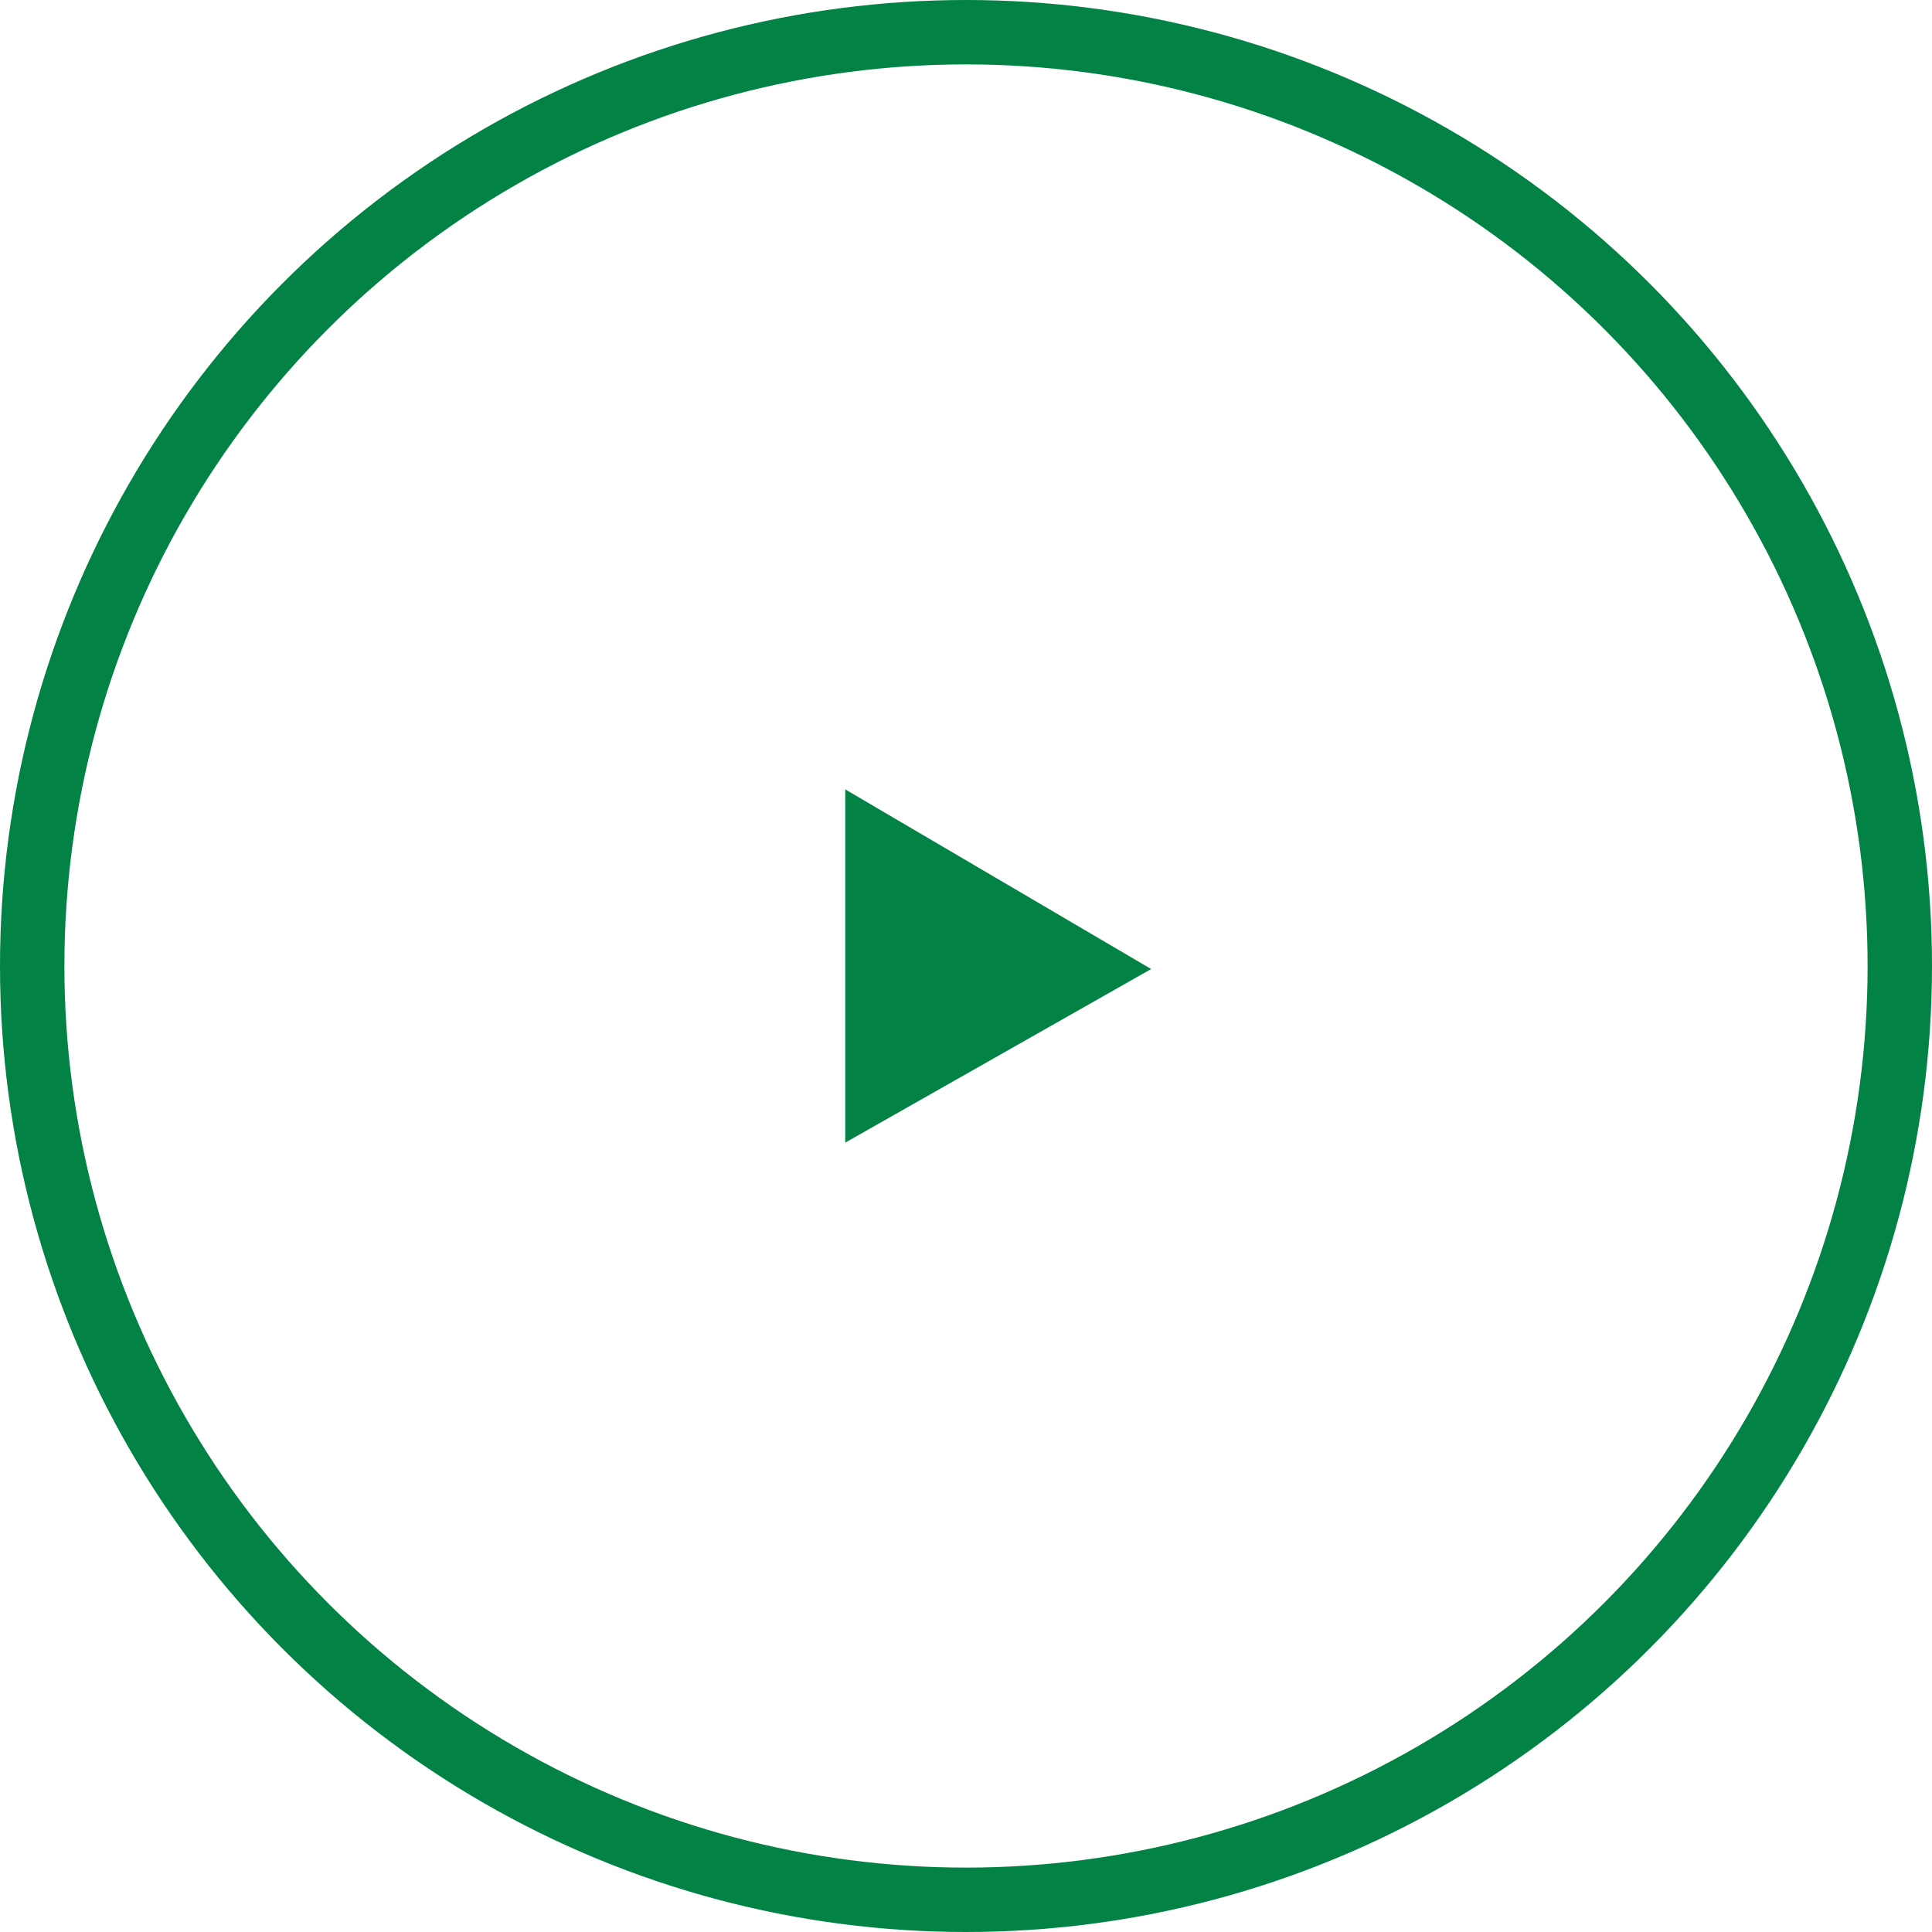 <svg xmlns="http://www.w3.org/2000/svg" width="60" height="60" viewBox="0 0 60 60">
  <g id="グループ_160" data-name="グループ 160" transform="translate(-683 -1009)">
    <g id="楕円形_32" data-name="楕円形 32" transform="translate(683 1009)" fill="none" stroke="#028244" stroke-width="2">
      <circle cx="30" cy="30" r="30" stroke="none"/>
      <circle cx="30" cy="30" r="29" fill="none"/>
    </g>
    <path id="パス_189" data-name="パス 189" d="M42.246,26.5,36.667,36h10.97Z" transform="translate(745.25 996.848) rotate(90)" fill="#028244"/>
  </g>
</svg>
